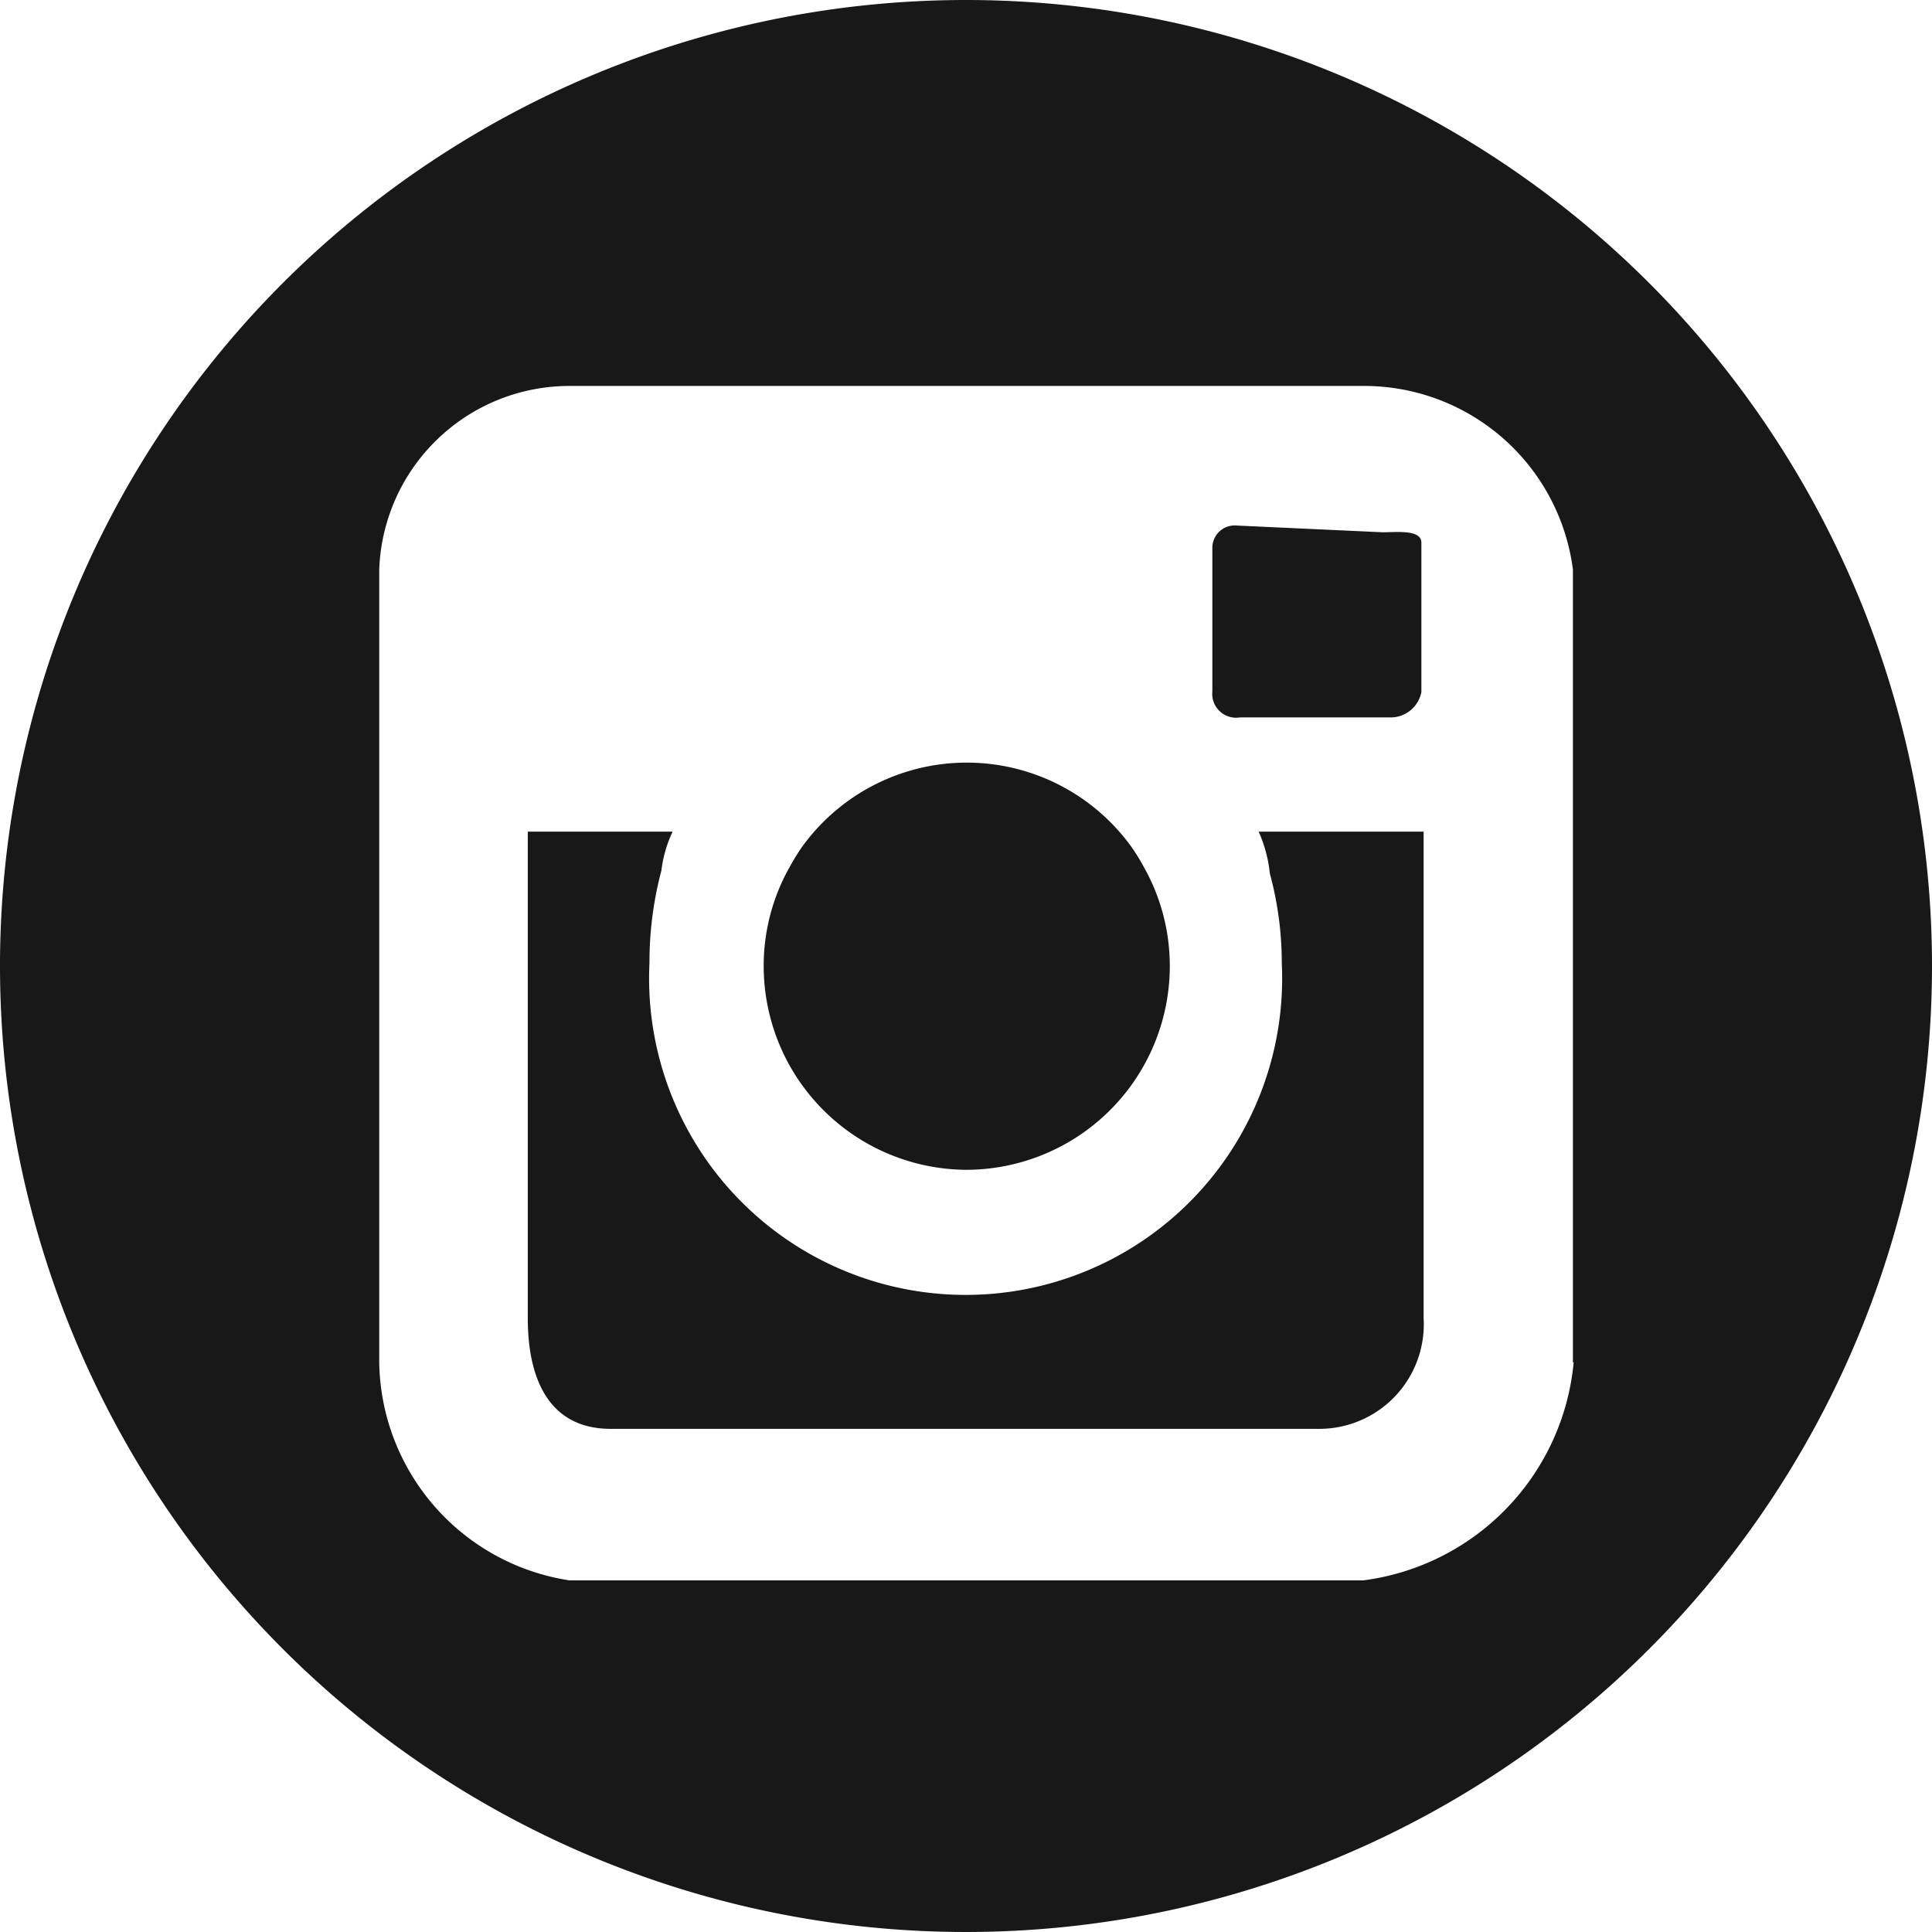 <svg id="index" xmlns="http://www.w3.org/2000/svg" viewBox="0 0 25.88 25.88">
  <title>ins_link</title>
  <path d="M2320.08,2883.75h2a0.42,0.42,0,0,0,.43-0.34v-2c0-.18-0.33-0.14-0.52-0.14h0l-1.95-.09a0.3,0.3,0,0,0-.33.29v1.93A0.32,0.32,0,0,0,2320.08,2883.75Z" transform="translate(-2303.47 -2874.14)" fill="#181819"/>
  <path d="M2320.48,2885.84a4.57,4.57,0,0,1,.16,1.2,4.24,4.24,0,1,1-8.47,0,4.77,4.77,0,0,1,.16-1.24,1.69,1.69,0,0,1,.15-0.52h-1.94v6.52c0,0.82.29,1.48,1.11,1.48h9.51a1.4,1.4,0,0,0,1.38-1.48v-6.52h-2.21A1.82,1.82,0,0,1,2320.48,2885.84Z" transform="translate(-2303.47 -2874.14)" fill="#181819"/>
  <path d="M2316.41,2889.81a2.73,2.73,0,0,0,2.73-2.73,2.7,2.7,0,0,0-.35-1.33,2.65,2.65,0,0,0-.16-0.26,2.72,2.72,0,0,0-4.42,0,2.93,2.93,0,0,0-.16.26,2.69,2.69,0,0,0-.35,1.33A2.73,2.73,0,0,0,2316.41,2889.81Z" transform="translate(-2303.47 -2874.14)" fill="#181819"/>
  <path d="M2316.41,2874.14a12.94,12.94,0,1,0,12.94,12.94A12.94,12.94,0,0,0,2316.41,2874.14Zm8.14,18.25a3.25,3.25,0,0,1-2.82,2.92H2311.1a3,3,0,0,1-2.55-2.92v-10.62a2.55,2.55,0,0,1,2.55-2.46h10.62a2.82,2.82,0,0,1,2.82,2.46v10.62Z" transform="translate(-2303.47 -2874.14)" fill="#181819"/>
</svg>
